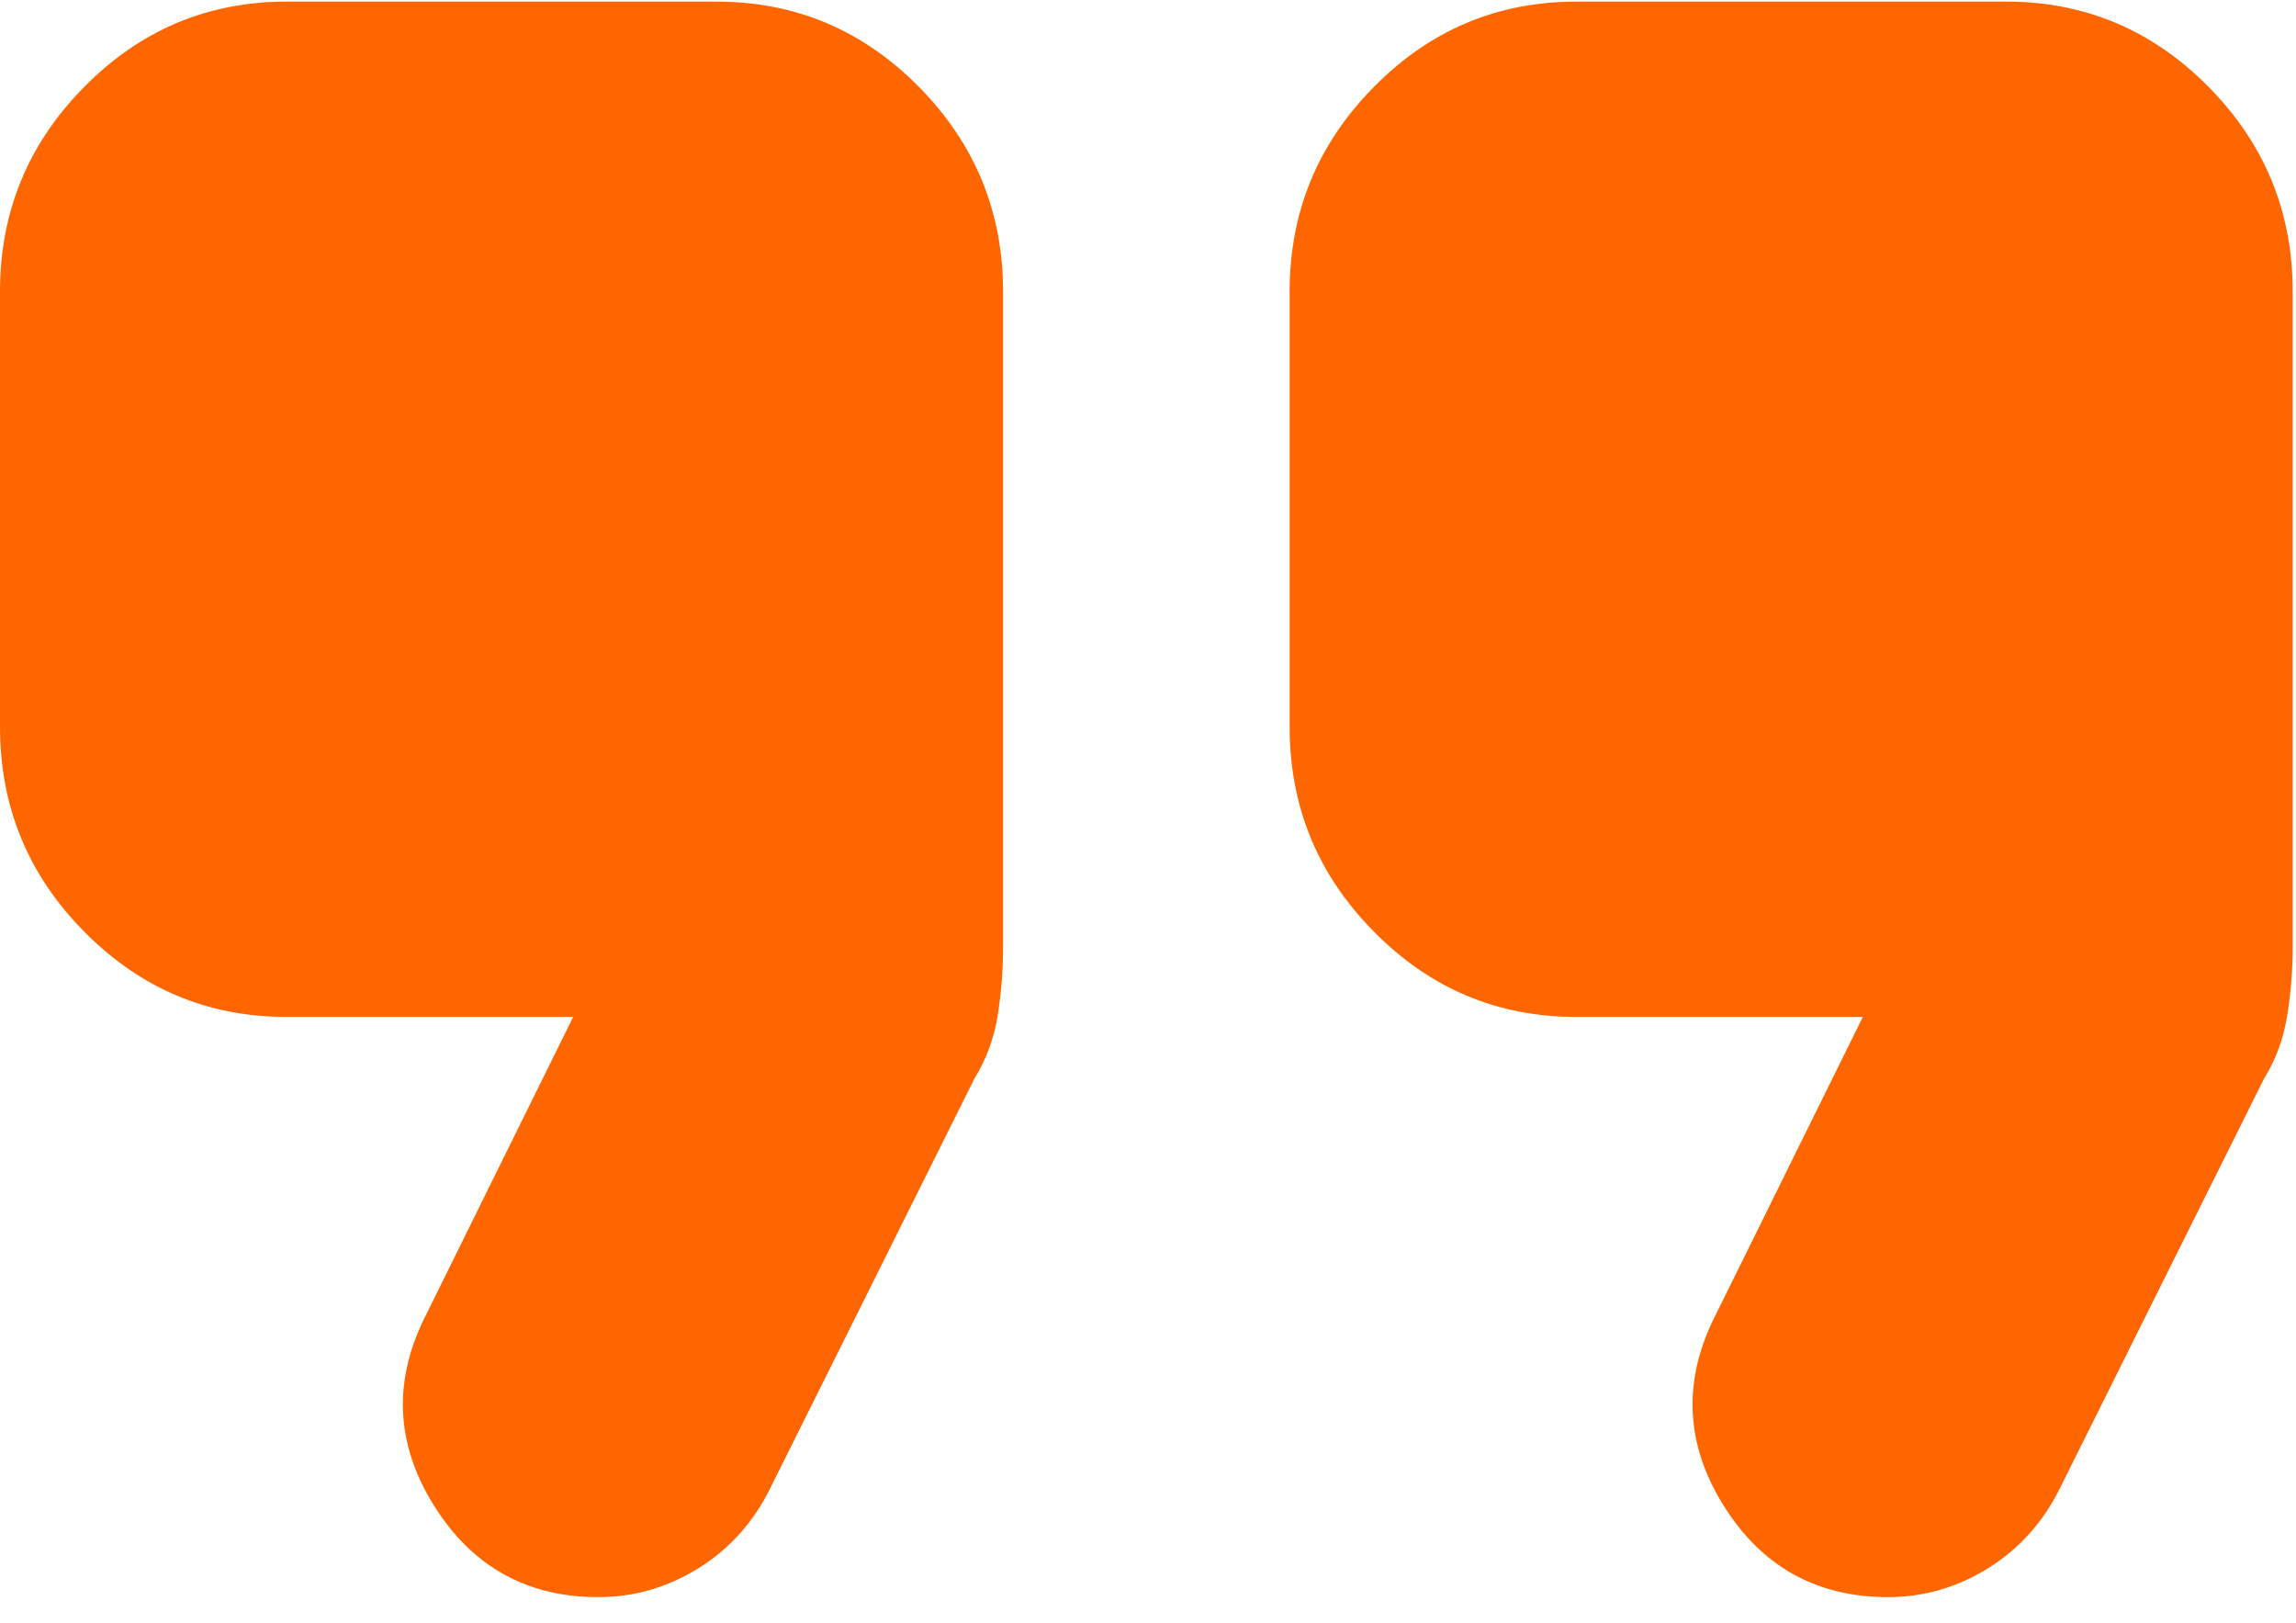 <svg width="58" height="41" viewBox="0 0 58 41" fill="none" xmlns="http://www.w3.org/2000/svg">
<path d="M47.691 40.341C45.881 40.341 44.493 39.563 43.528 38.008C42.563 36.449 42.503 34.846 43.347 33.197L47.058 25.686H39.818C37.827 25.686 36.123 24.968 34.707 23.532C33.288 22.099 32.578 20.374 32.578 18.359V7.368C32.578 5.353 33.288 3.629 34.707 2.195C36.123 0.759 37.827 0.041 39.818 0.041H50.677C52.668 0.041 54.373 0.759 55.792 2.195C57.209 3.629 57.917 5.353 57.917 7.368V23.946C57.917 24.496 57.871 25.061 57.779 25.642C57.69 26.221 57.495 26.755 57.193 27.244L52.035 37.593C51.612 38.448 51.009 39.12 50.225 39.609C49.441 40.097 48.596 40.341 47.691 40.341ZM15.113 40.341C13.303 40.341 11.915 39.563 10.95 38.008C9.985 36.449 9.924 34.846 10.769 33.197L14.479 25.686H7.24C5.249 25.686 3.545 24.968 2.128 23.532C0.709 22.099 0 20.374 0 18.359V7.368C0 5.353 0.709 3.629 2.128 2.195C3.545 0.759 5.249 0.041 7.24 0.041H18.099C20.09 0.041 21.795 0.759 23.214 2.195C24.63 3.629 25.339 5.353 25.339 7.368V23.946C25.339 24.496 25.294 25.061 25.205 25.642C25.113 26.221 24.916 26.755 24.615 27.244L19.456 37.593C19.034 38.448 18.431 39.12 17.647 39.609C16.862 40.097 16.018 40.341 15.113 40.341Z" fill="#FF6600"/>
</svg>
